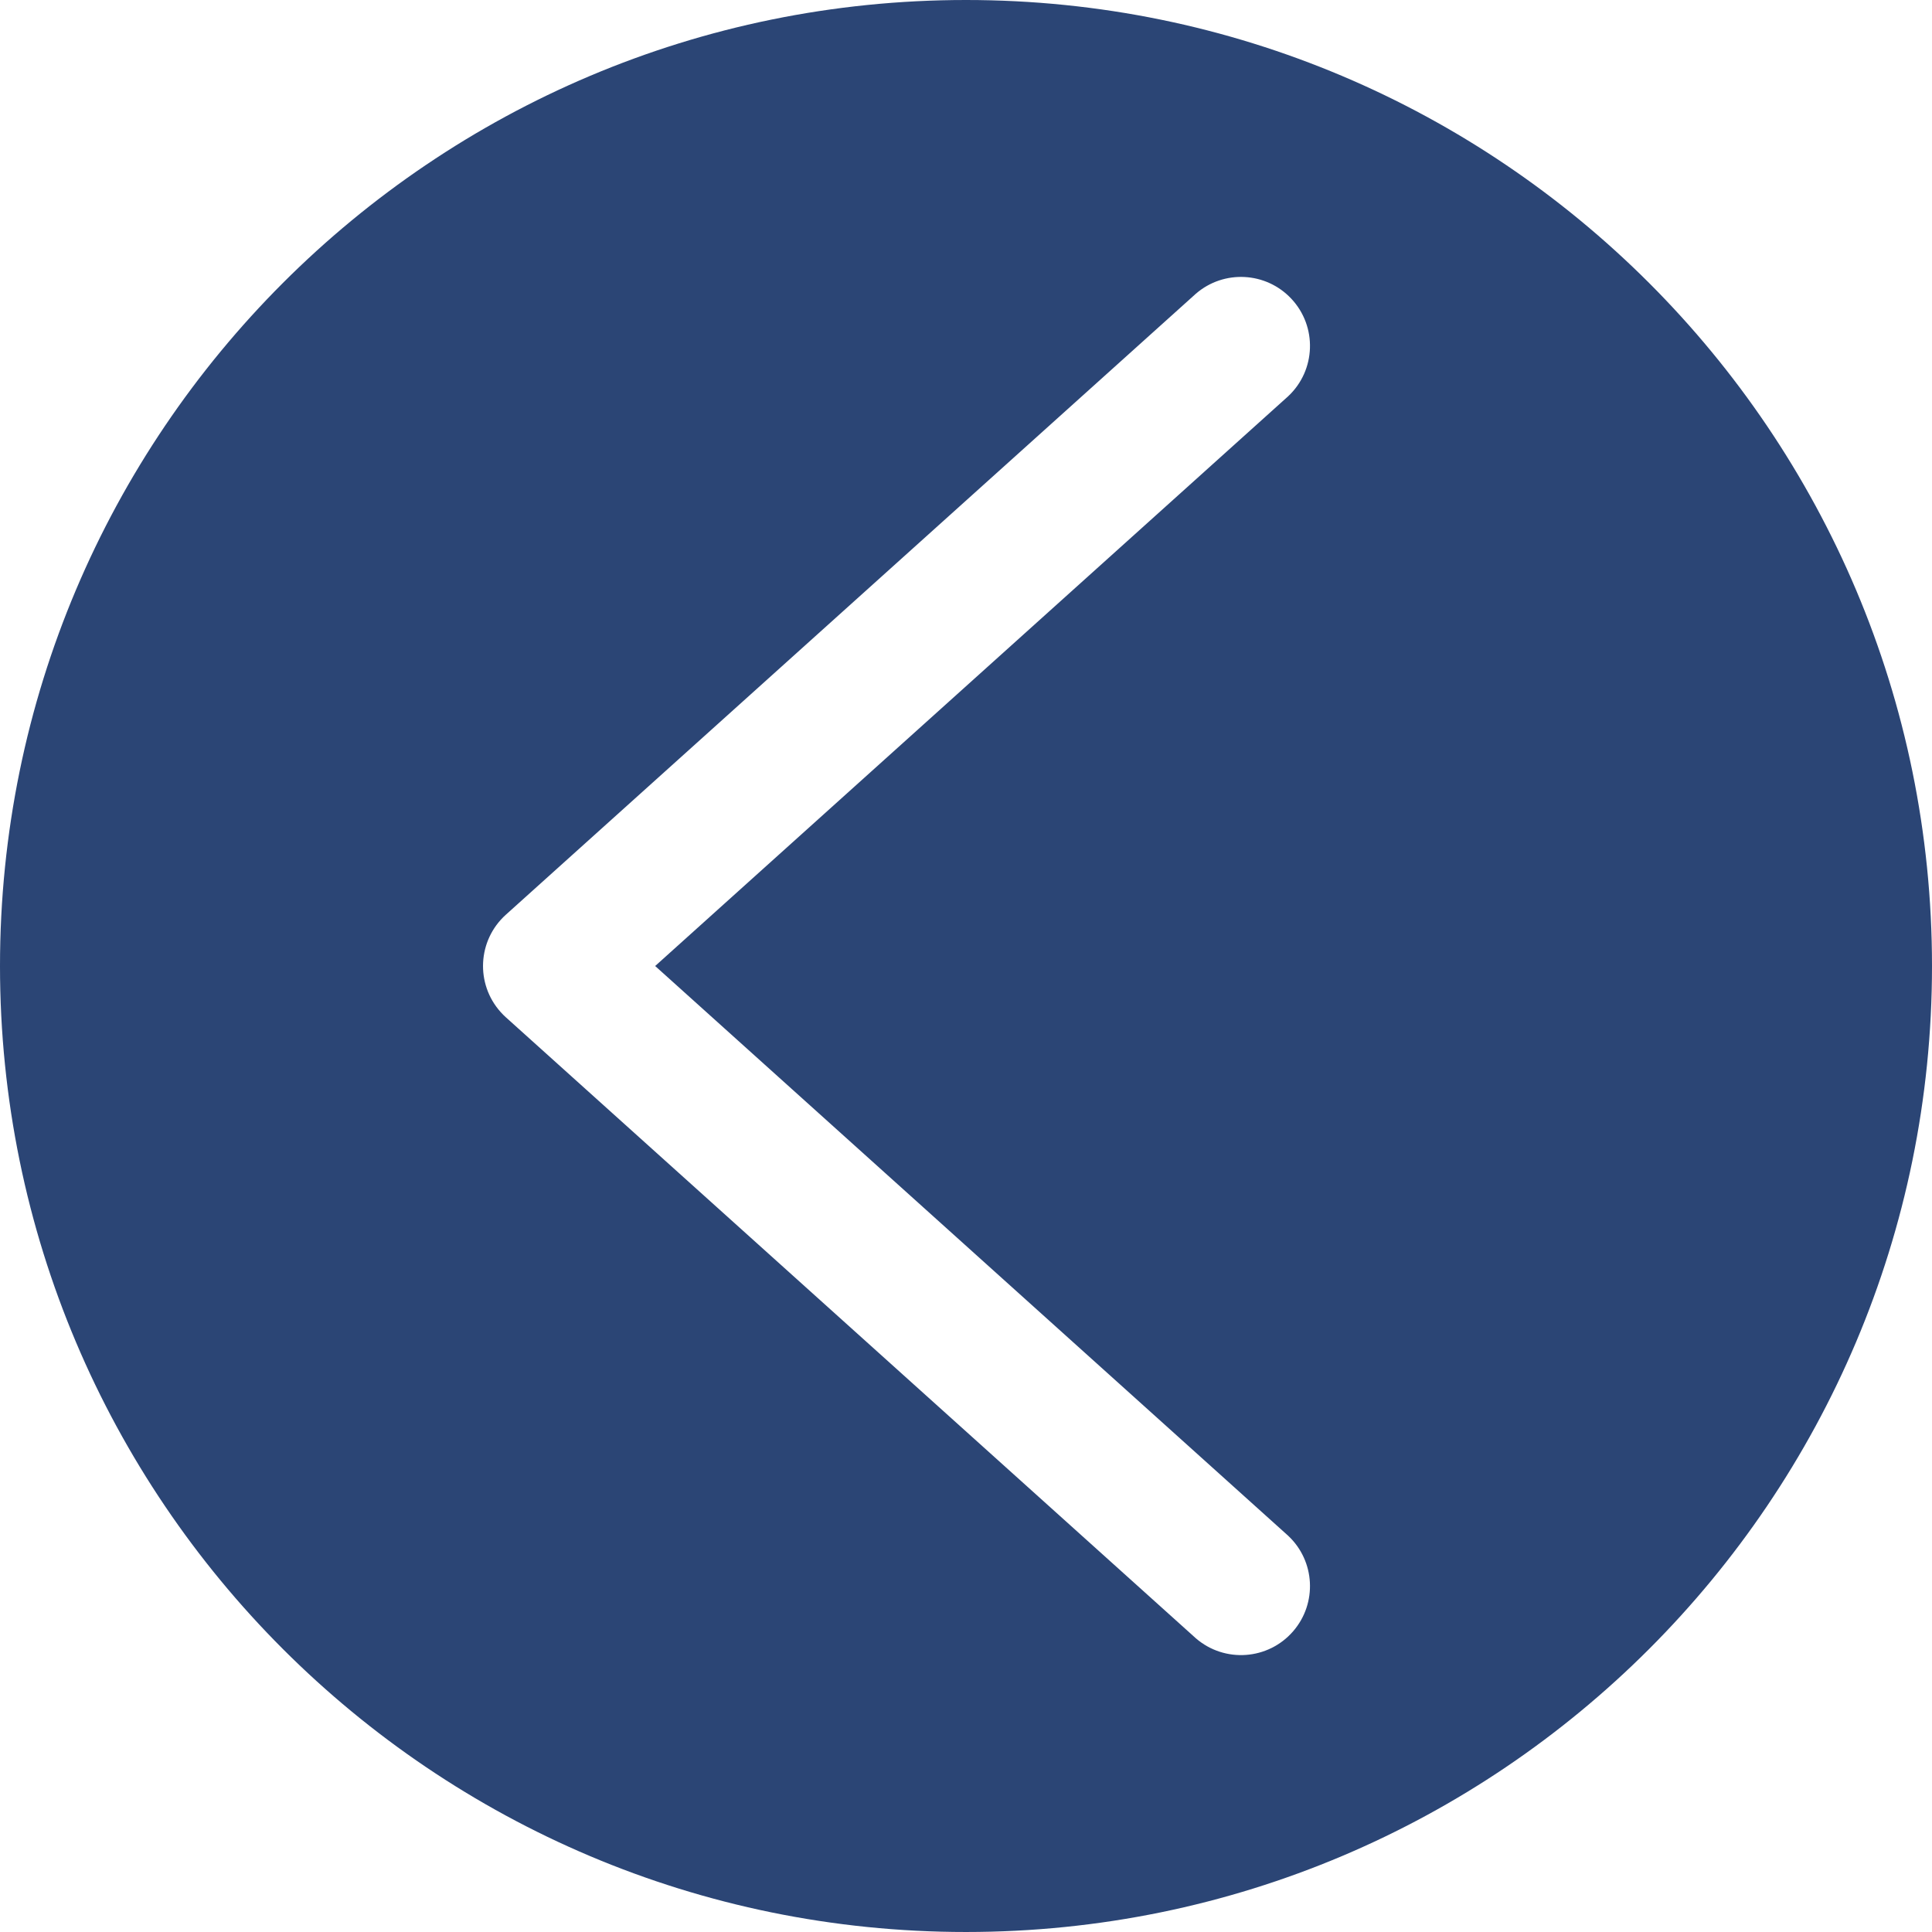 <?xml version="1.0" encoding="iso-8859-1"?>
<!-- Generator: Adobe Illustrator 21.1.0, SVG Export Plug-In . SVG Version: 6.00 Build 0)  -->
<svg version="1.1" id="Capa_1" xmlns="http://www.w3.org/2000/svg" xmlns:xlink="http://www.w3.org/1999/xlink" x="0px" y="0px"
	 viewBox="-219.069 -327.554 243.169 243.169" style="enable-background:new -219.069 -327.554 243.169 243.169;"
	 xml:space="preserve">
<path style="fill:#2B4575;" d="M-219.069-205.97c0,67.149,54.435,121.584,121.584,121.584S24.1-138.821,24.1-205.97
	S-30.336-327.554-97.485-327.554S-219.069-273.119-219.069-205.97z M-156.042-200.157c-3.21-3.564-2.924-9.055,0.64-12.265
	l86.846-78.161c3.526-3.051,8.833-2.773,12.021,0.63c3.279,3.5,3.1,8.996-0.401,12.275l-79.672,71.709l79.672,71.709
	c3.403,3.188,3.681,8.494,0.63,12.021c-3.138,3.627-8.623,4.023-12.25,0.885l-86.846-78.161
	C-155.627-199.719-155.84-199.933-156.042-200.157z"/>
</svg>
